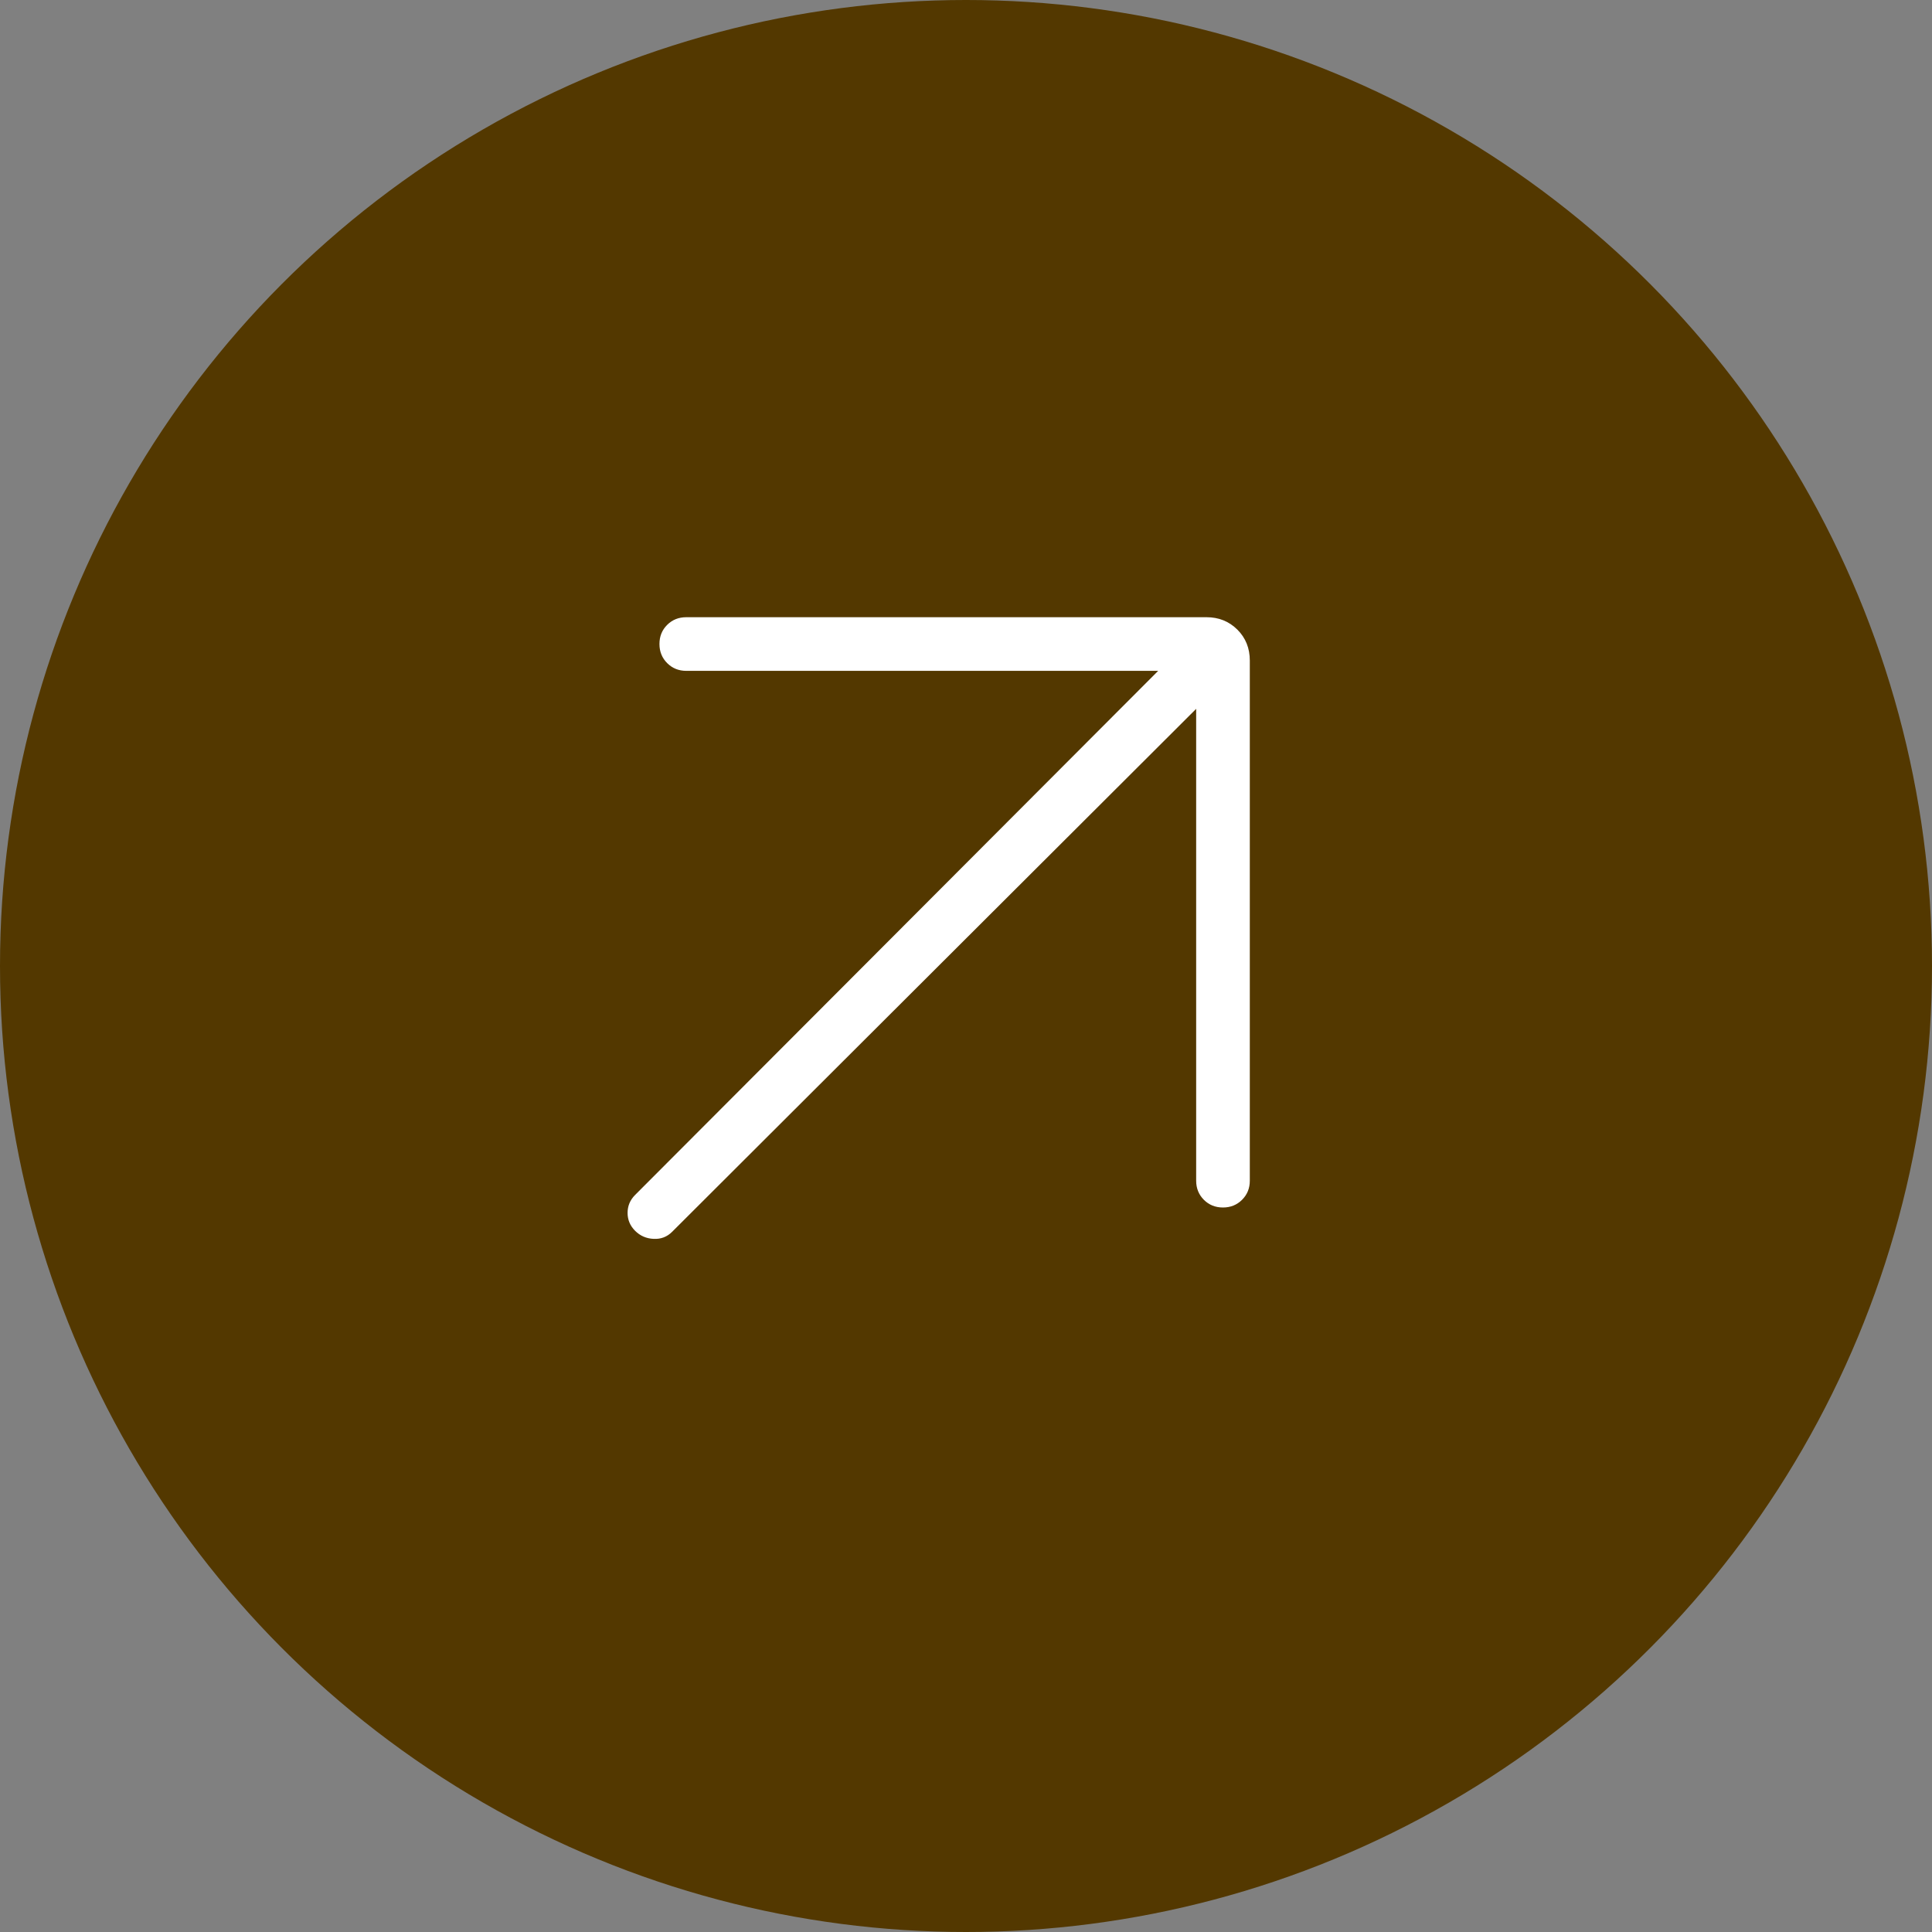 <svg width="30" height="30" viewBox="0 0 30 30" fill="none" xmlns="http://www.w3.org/2000/svg">
<rect x="0" y="0" width="30" height="30" fill="#808080" stroke="none"/>
<circle cx="15" cy="15" r="15" fill="#533800"/>
<mask id="mask0_140_1940" style="mask-type:alpha" maskUnits="userSpaceOnUse" x="5" y="5" width="20" height="20">
<rect x="5" y="5" width="20" height="20" fill="#D9D9D9"/>
</mask>
<g mask="url(#mask0_140_1940)">
<path d="M18.574 11.007L10.436 19.128C10.358 19.206 10.262 19.243 10.149 19.237C10.036 19.232 9.94 19.19 9.862 19.112C9.784 19.034 9.745 18.941 9.745 18.834C9.745 18.726 9.784 18.633 9.862 18.555L17.984 10.417H10.657C10.539 10.417 10.44 10.377 10.36 10.297C10.28 10.217 10.24 10.118 10.24 10C10.24 9.881 10.28 9.782 10.36 9.703C10.44 9.623 10.539 9.584 10.657 9.584H18.734C18.925 9.584 19.084 9.648 19.214 9.777C19.343 9.906 19.407 10.066 19.407 10.257V18.334C19.407 18.452 19.367 18.55 19.287 18.63C19.207 18.71 19.108 18.75 18.99 18.75C18.872 18.75 18.773 18.71 18.693 18.63C18.614 18.55 18.574 18.452 18.574 18.334V11.007Z" fill="white"/>
</g>
</svg>
